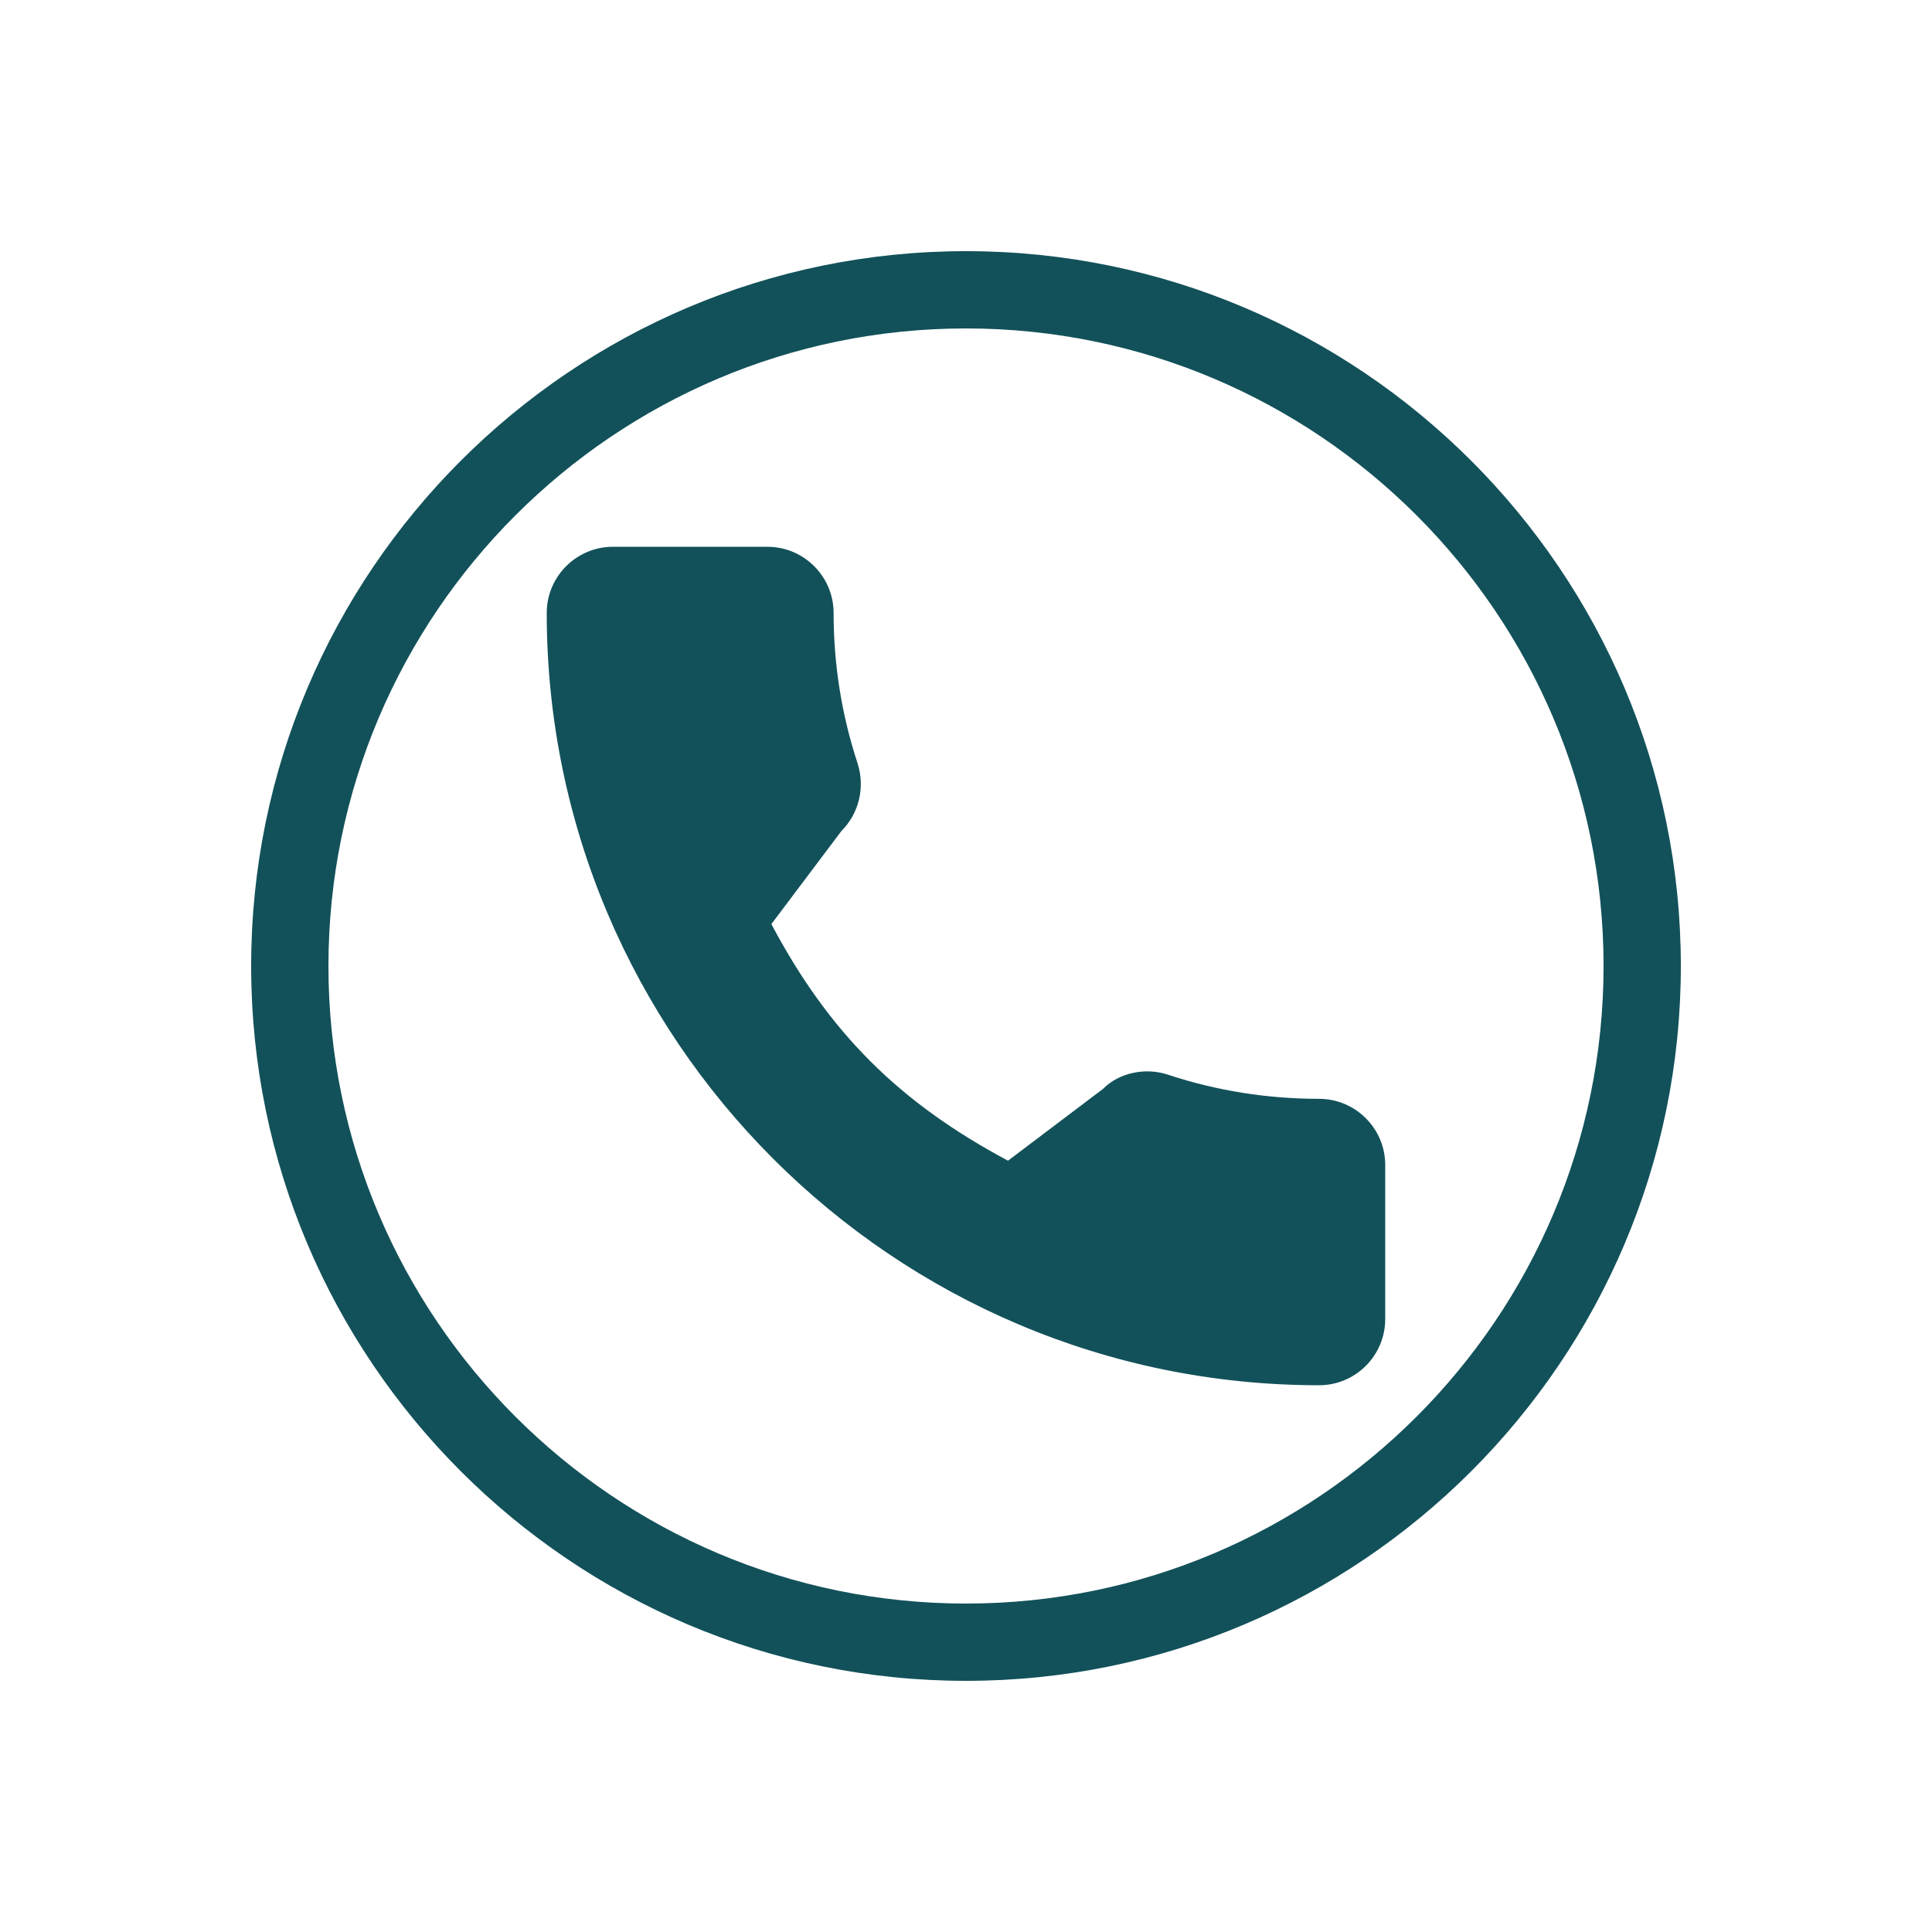 <?xml version="1.0" encoding="utf-8"?>
<!-- Generator: Adobe Illustrator 16.0.0, SVG Export Plug-In . SVG Version: 6.00 Build 0)  -->
<!DOCTYPE svg PUBLIC "-//W3C//DTD SVG 1.1//EN" "http://www.w3.org/Graphics/SVG/1.1/DTD/svg11.dtd">
<svg version="1.1" id="Layer_1" xmlns="http://www.w3.org/2000/svg" xmlns:xlink="http://www.w3.org/1999/xlink" x="0px" y="0px"
	 width="100px" height="100px" viewBox="0 0 100 100" enable-background="new 0 0 100 100" xml:space="preserve">
<g>
	<path fill="#12515A" d="M68.273,56.875c-2.677,0-5.299-0.418-7.784-1.238c-1.213-0.418-2.591-0.096-3.388,0.717l-4.927,3.723
		c-5.653-3.018-9.271-6.635-12.248-12.246l3.62-4.811c0.911-0.912,1.238-2.246,0.848-3.494c-0.827-2.502-1.247-5.127-1.247-7.799
		c0-1.889-1.537-3.426-3.427-3.426h-7.994c-1.89,0-3.427,1.537-3.427,3.426c0,22.041,17.934,39.973,39.974,39.973
		c1.89,0,3.426-1.535,3.426-3.426v-7.973C71.7,58.414,70.163,56.875,68.273,56.875z"/>
	<g>
		<path fill="#12515A" d="M50,87c-20.402,0-37-16.598-37-37s16.598-37,37-37s37,16.598,37,37S70.402,87,50,87z M50,17
			c-18.196,0-33,14.803-33,33s14.804,33,33,33s33-14.803,33-33S68.196,17,50,17z"/>
	</g>
</g>
</svg>
